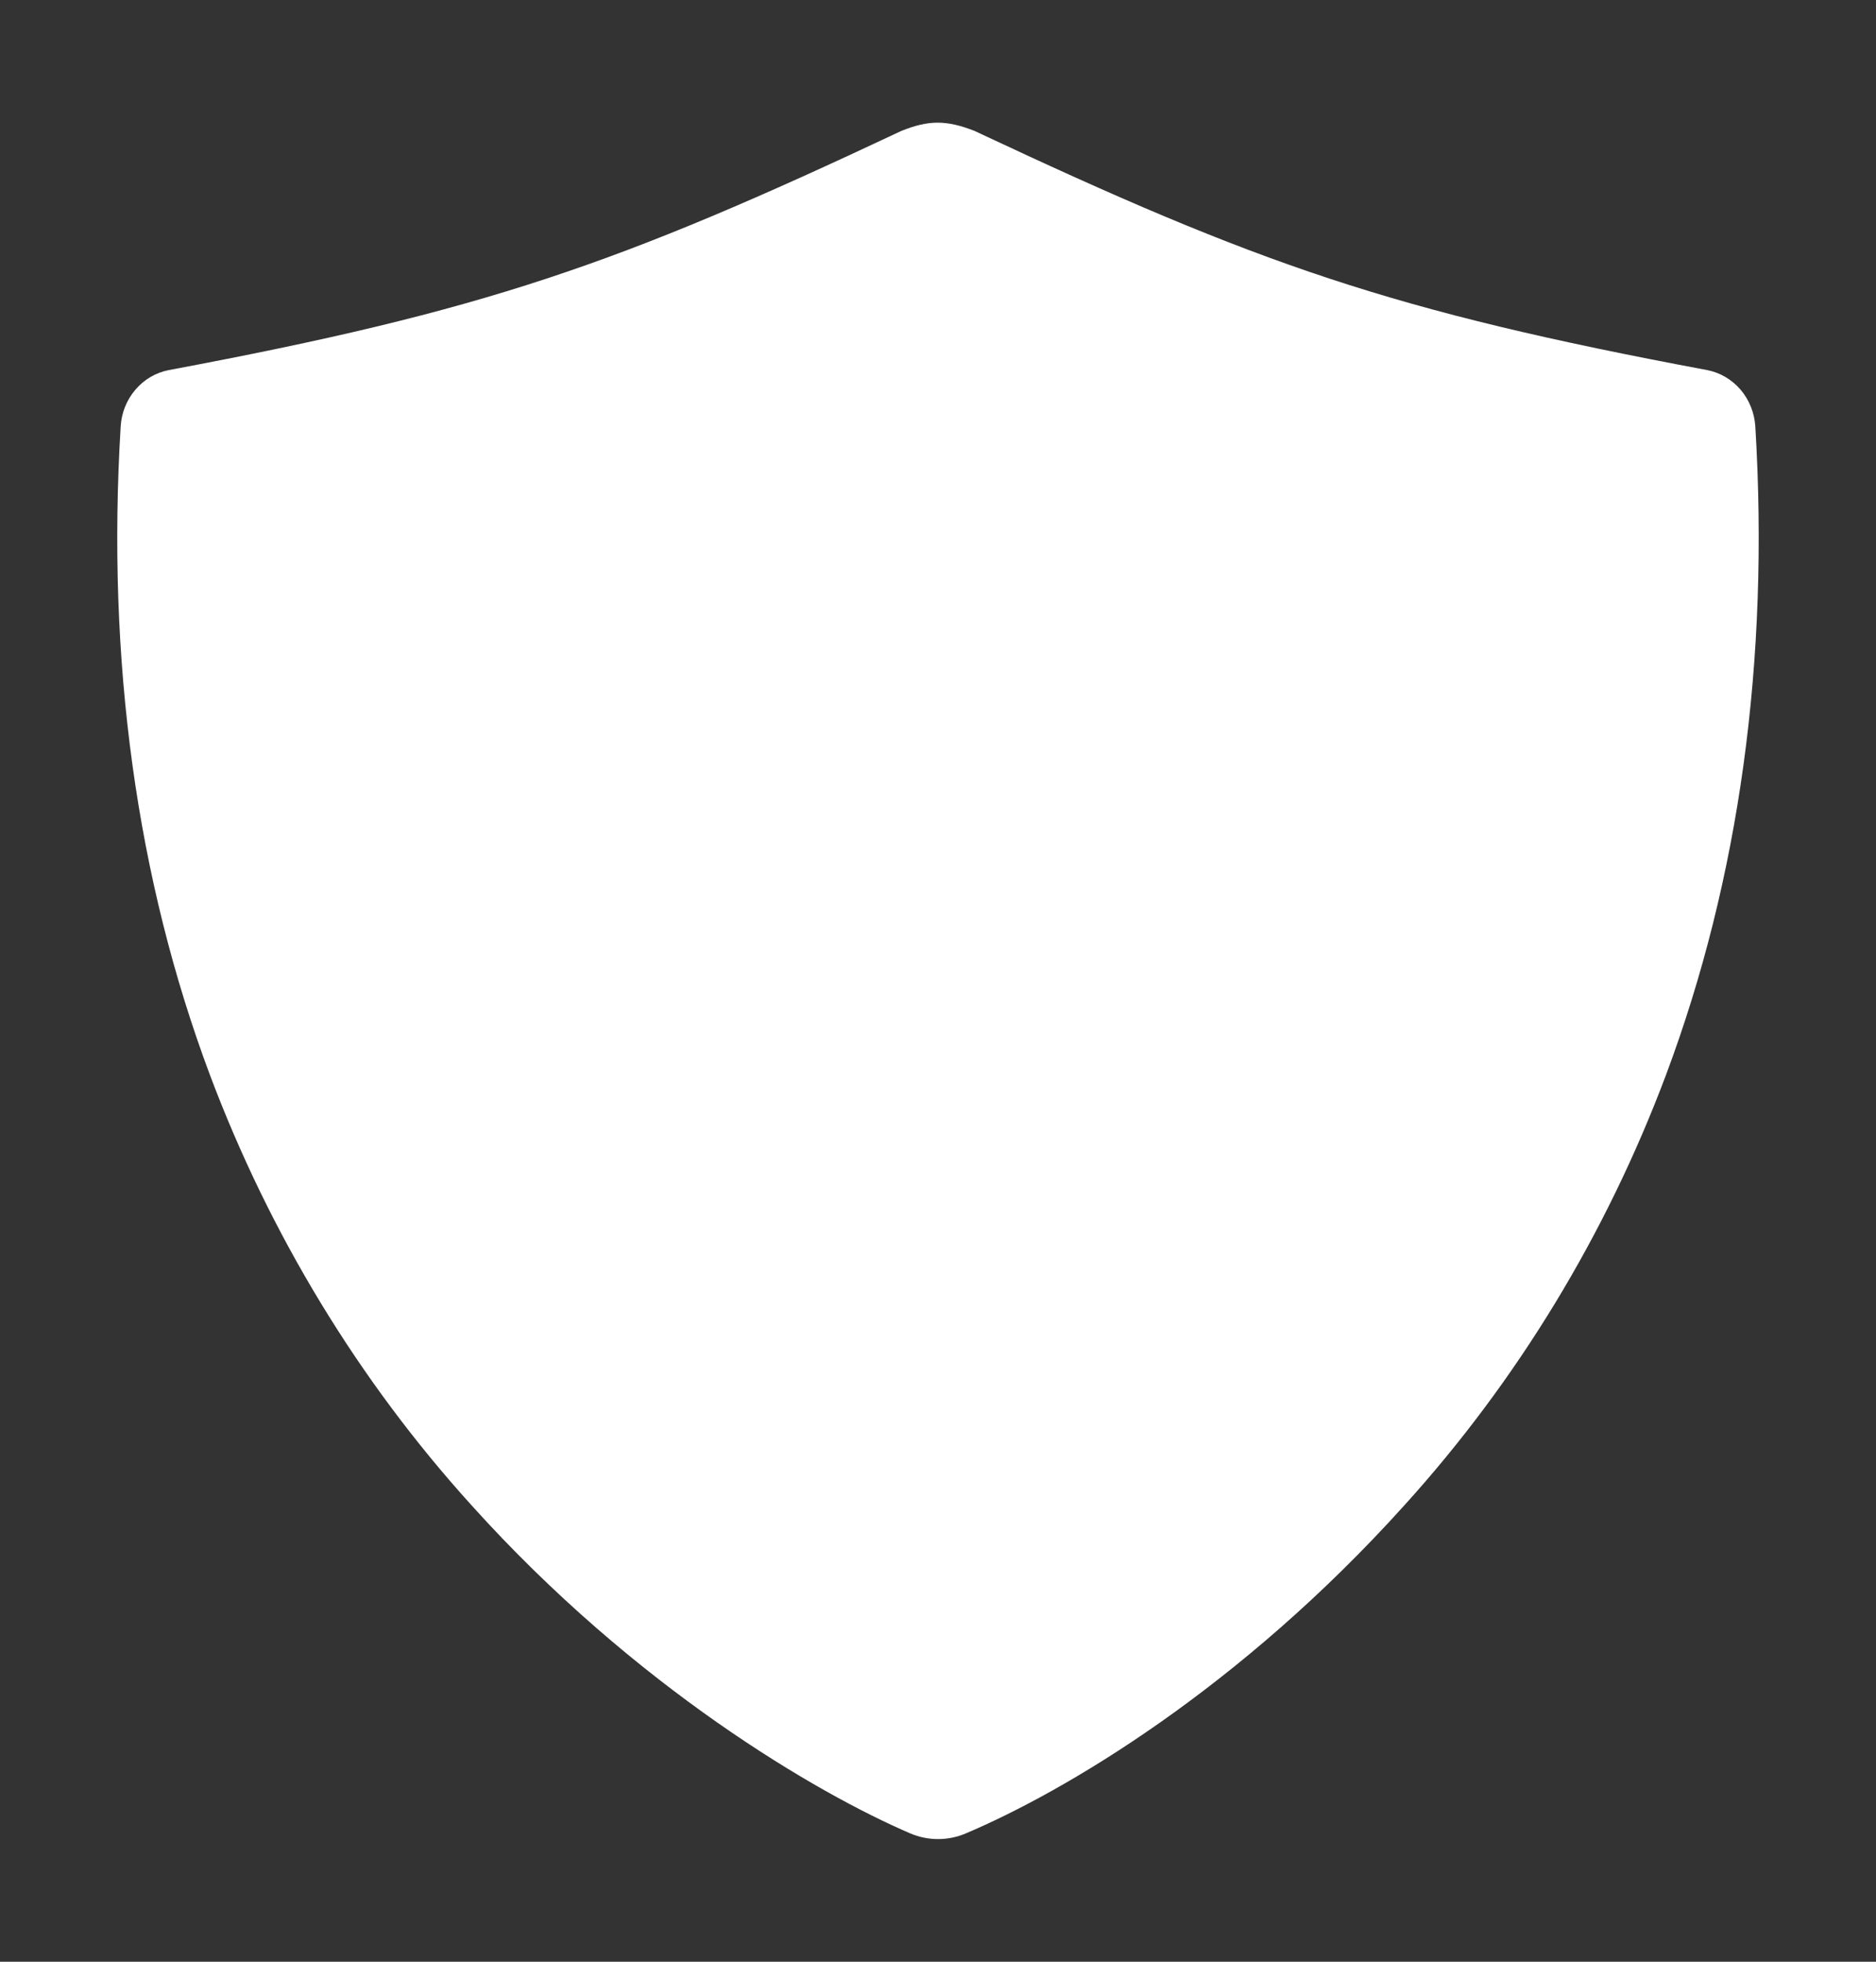 <svg width="22" height="23" viewBox="0 0 22 23" fill="none" xmlns="http://www.w3.org/2000/svg">
<rect x="0" y="0" width="22" height="23" fill="#333333" stroke="none"/>
<path d="M20.585 5.002C20.575 4.841 20.514 4.689 20.412 4.569C20.309 4.449 20.171 4.368 20.02 4.339C16.323 3.647 14.768 3.105 11.429 1.535C11.096 1.405 10.889 1.407 10.57 1.535C7.232 3.107 5.676 3.646 1.98 4.339C1.828 4.368 1.69 4.449 1.588 4.569C1.485 4.689 1.424 4.841 1.415 5.002C1.249 7.747 1.601 10.303 2.461 12.601C3.165 14.474 4.207 16.189 5.531 17.65C7.45 19.781 9.578 21.025 10.676 21.496C10.884 21.584 11.117 21.584 11.325 21.496C12.485 21.005 14.534 19.797 16.469 17.649C17.793 16.188 18.835 14.474 19.538 12.601C20.398 10.303 20.75 7.747 20.585 5.002Z" fill="white"/>
</svg>
